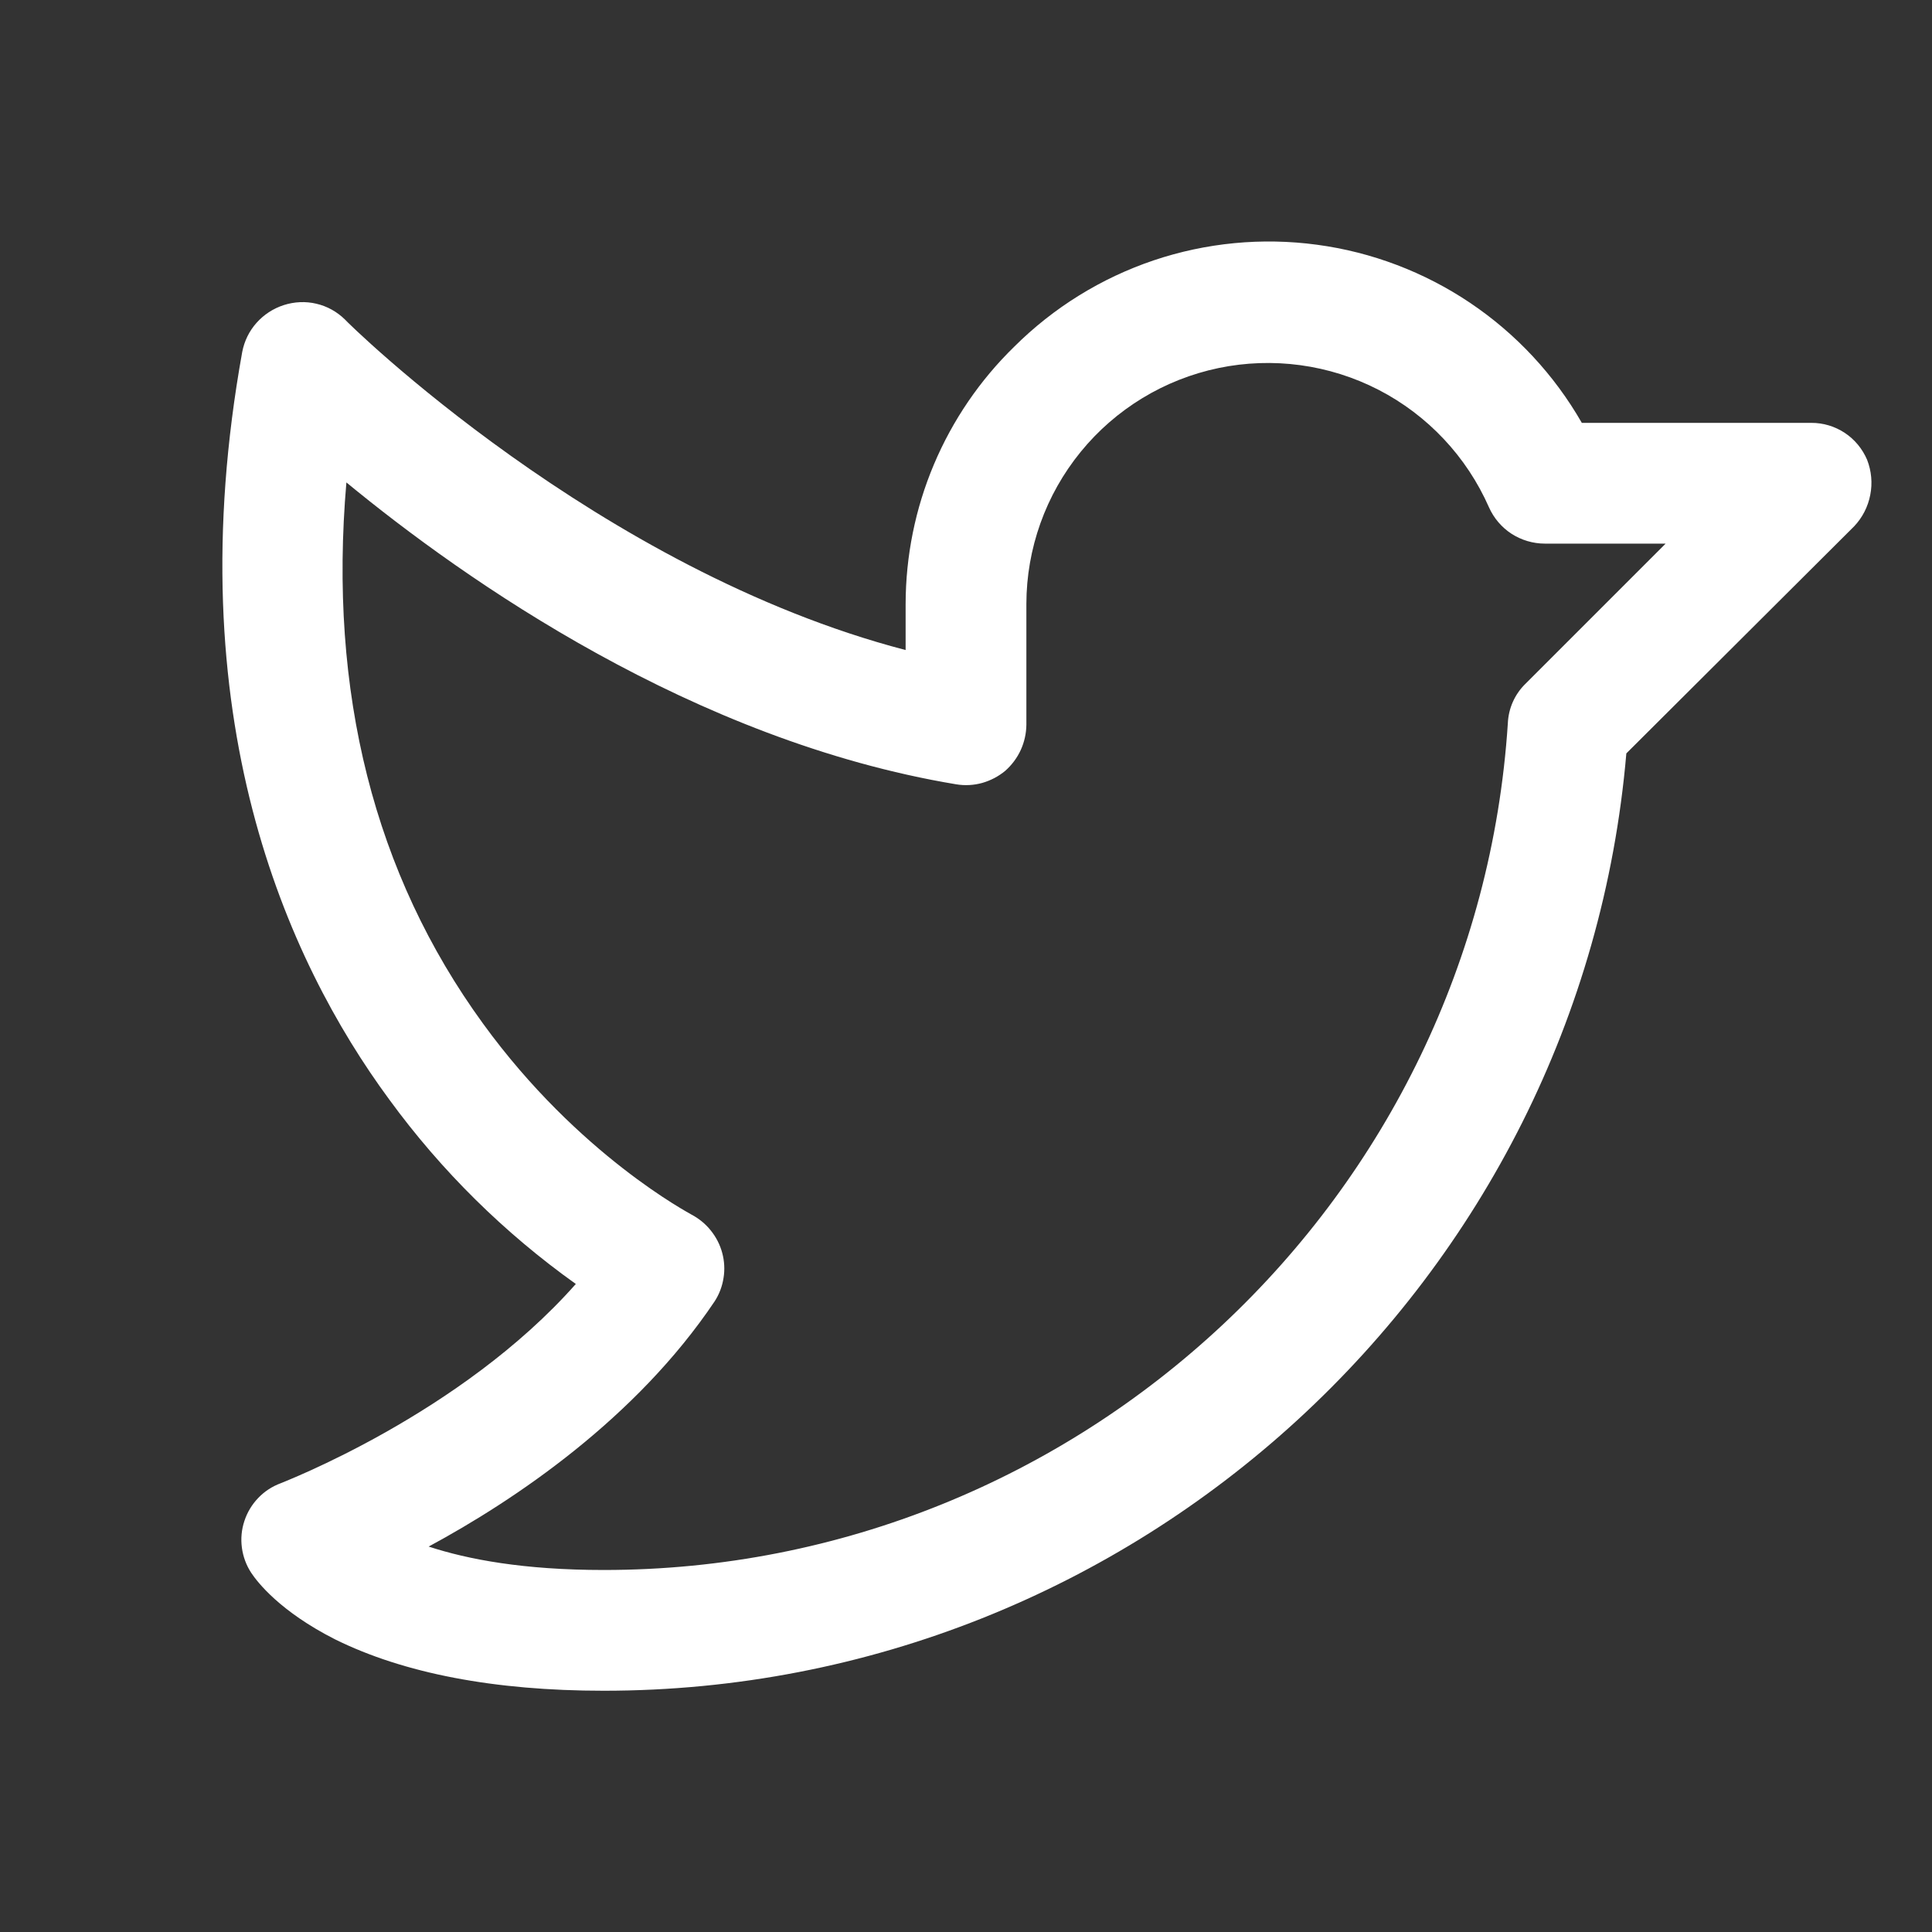 <svg width="24" height="24" viewBox="0 0 24 24" fill="none" xmlns="http://www.w3.org/2000/svg">
<rect x="0" y="0" width="24" height="24" fill="#333333" stroke="none"/>
<path d="M23.194 5.712C23.136 5.576 23.04 5.459 22.916 5.377C22.793 5.296 22.648 5.252 22.5 5.253H19.65C19.308 4.656 18.833 4.146 18.262 3.762C17.692 3.379 17.04 3.131 16.359 3.04C15.677 2.948 14.983 3.015 14.332 3.234C13.68 3.454 13.087 3.821 12.6 4.306C12.173 4.722 11.834 5.219 11.602 5.768C11.37 6.317 11.251 6.907 11.25 7.503V8.075C7.434 7.081 4.313 4.006 4.284 3.968C4.186 3.872 4.064 3.804 3.93 3.773C3.796 3.741 3.656 3.748 3.525 3.79C3.395 3.832 3.278 3.908 3.187 4.01C3.096 4.112 3.035 4.237 3.009 4.372C2.194 8.89 3.553 11.918 4.838 13.662C5.482 14.544 6.264 15.316 7.153 15.95C5.719 17.572 3.506 18.415 3.488 18.425C3.382 18.464 3.286 18.526 3.208 18.608C3.13 18.689 3.071 18.787 3.036 18.894C3 19.002 2.99 19.115 3.005 19.227C3.02 19.339 3.06 19.446 3.122 19.54C3.197 19.653 3.478 20.018 4.163 20.365C5.016 20.787 6.141 21.003 7.5 21.003C14.109 21.003 19.641 15.912 20.203 9.359L23.034 6.537C23.136 6.429 23.205 6.294 23.233 6.148C23.262 6.002 23.248 5.851 23.194 5.712ZM18.947 8.497C18.816 8.626 18.739 8.8 18.731 8.984C18.347 14.881 13.416 19.503 7.5 19.503C6.506 19.503 5.813 19.372 5.325 19.212C6.403 18.631 7.903 17.618 8.878 16.165C8.935 16.077 8.972 15.979 8.988 15.875C9.005 15.772 8.999 15.666 8.972 15.565C8.945 15.463 8.896 15.368 8.83 15.286C8.764 15.203 8.681 15.136 8.588 15.087C8.578 15.078 7.191 14.356 6 12.715C4.65 10.859 4.078 8.6 4.303 5.993C5.784 7.212 8.616 9.2 11.878 9.743C11.986 9.761 12.096 9.755 12.201 9.726C12.306 9.696 12.404 9.645 12.488 9.575C12.569 9.503 12.635 9.415 12.68 9.317C12.725 9.218 12.749 9.111 12.75 9.003V7.503C12.751 6.815 12.989 6.148 13.424 5.614C13.858 5.081 14.463 4.713 15.137 4.572C15.81 4.432 16.512 4.527 17.124 4.842C17.735 5.157 18.22 5.673 18.497 6.303C18.557 6.437 18.654 6.551 18.777 6.631C18.9 6.71 19.044 6.753 19.191 6.753H20.691L18.947 8.497Z" fill="white"/>
</svg>

